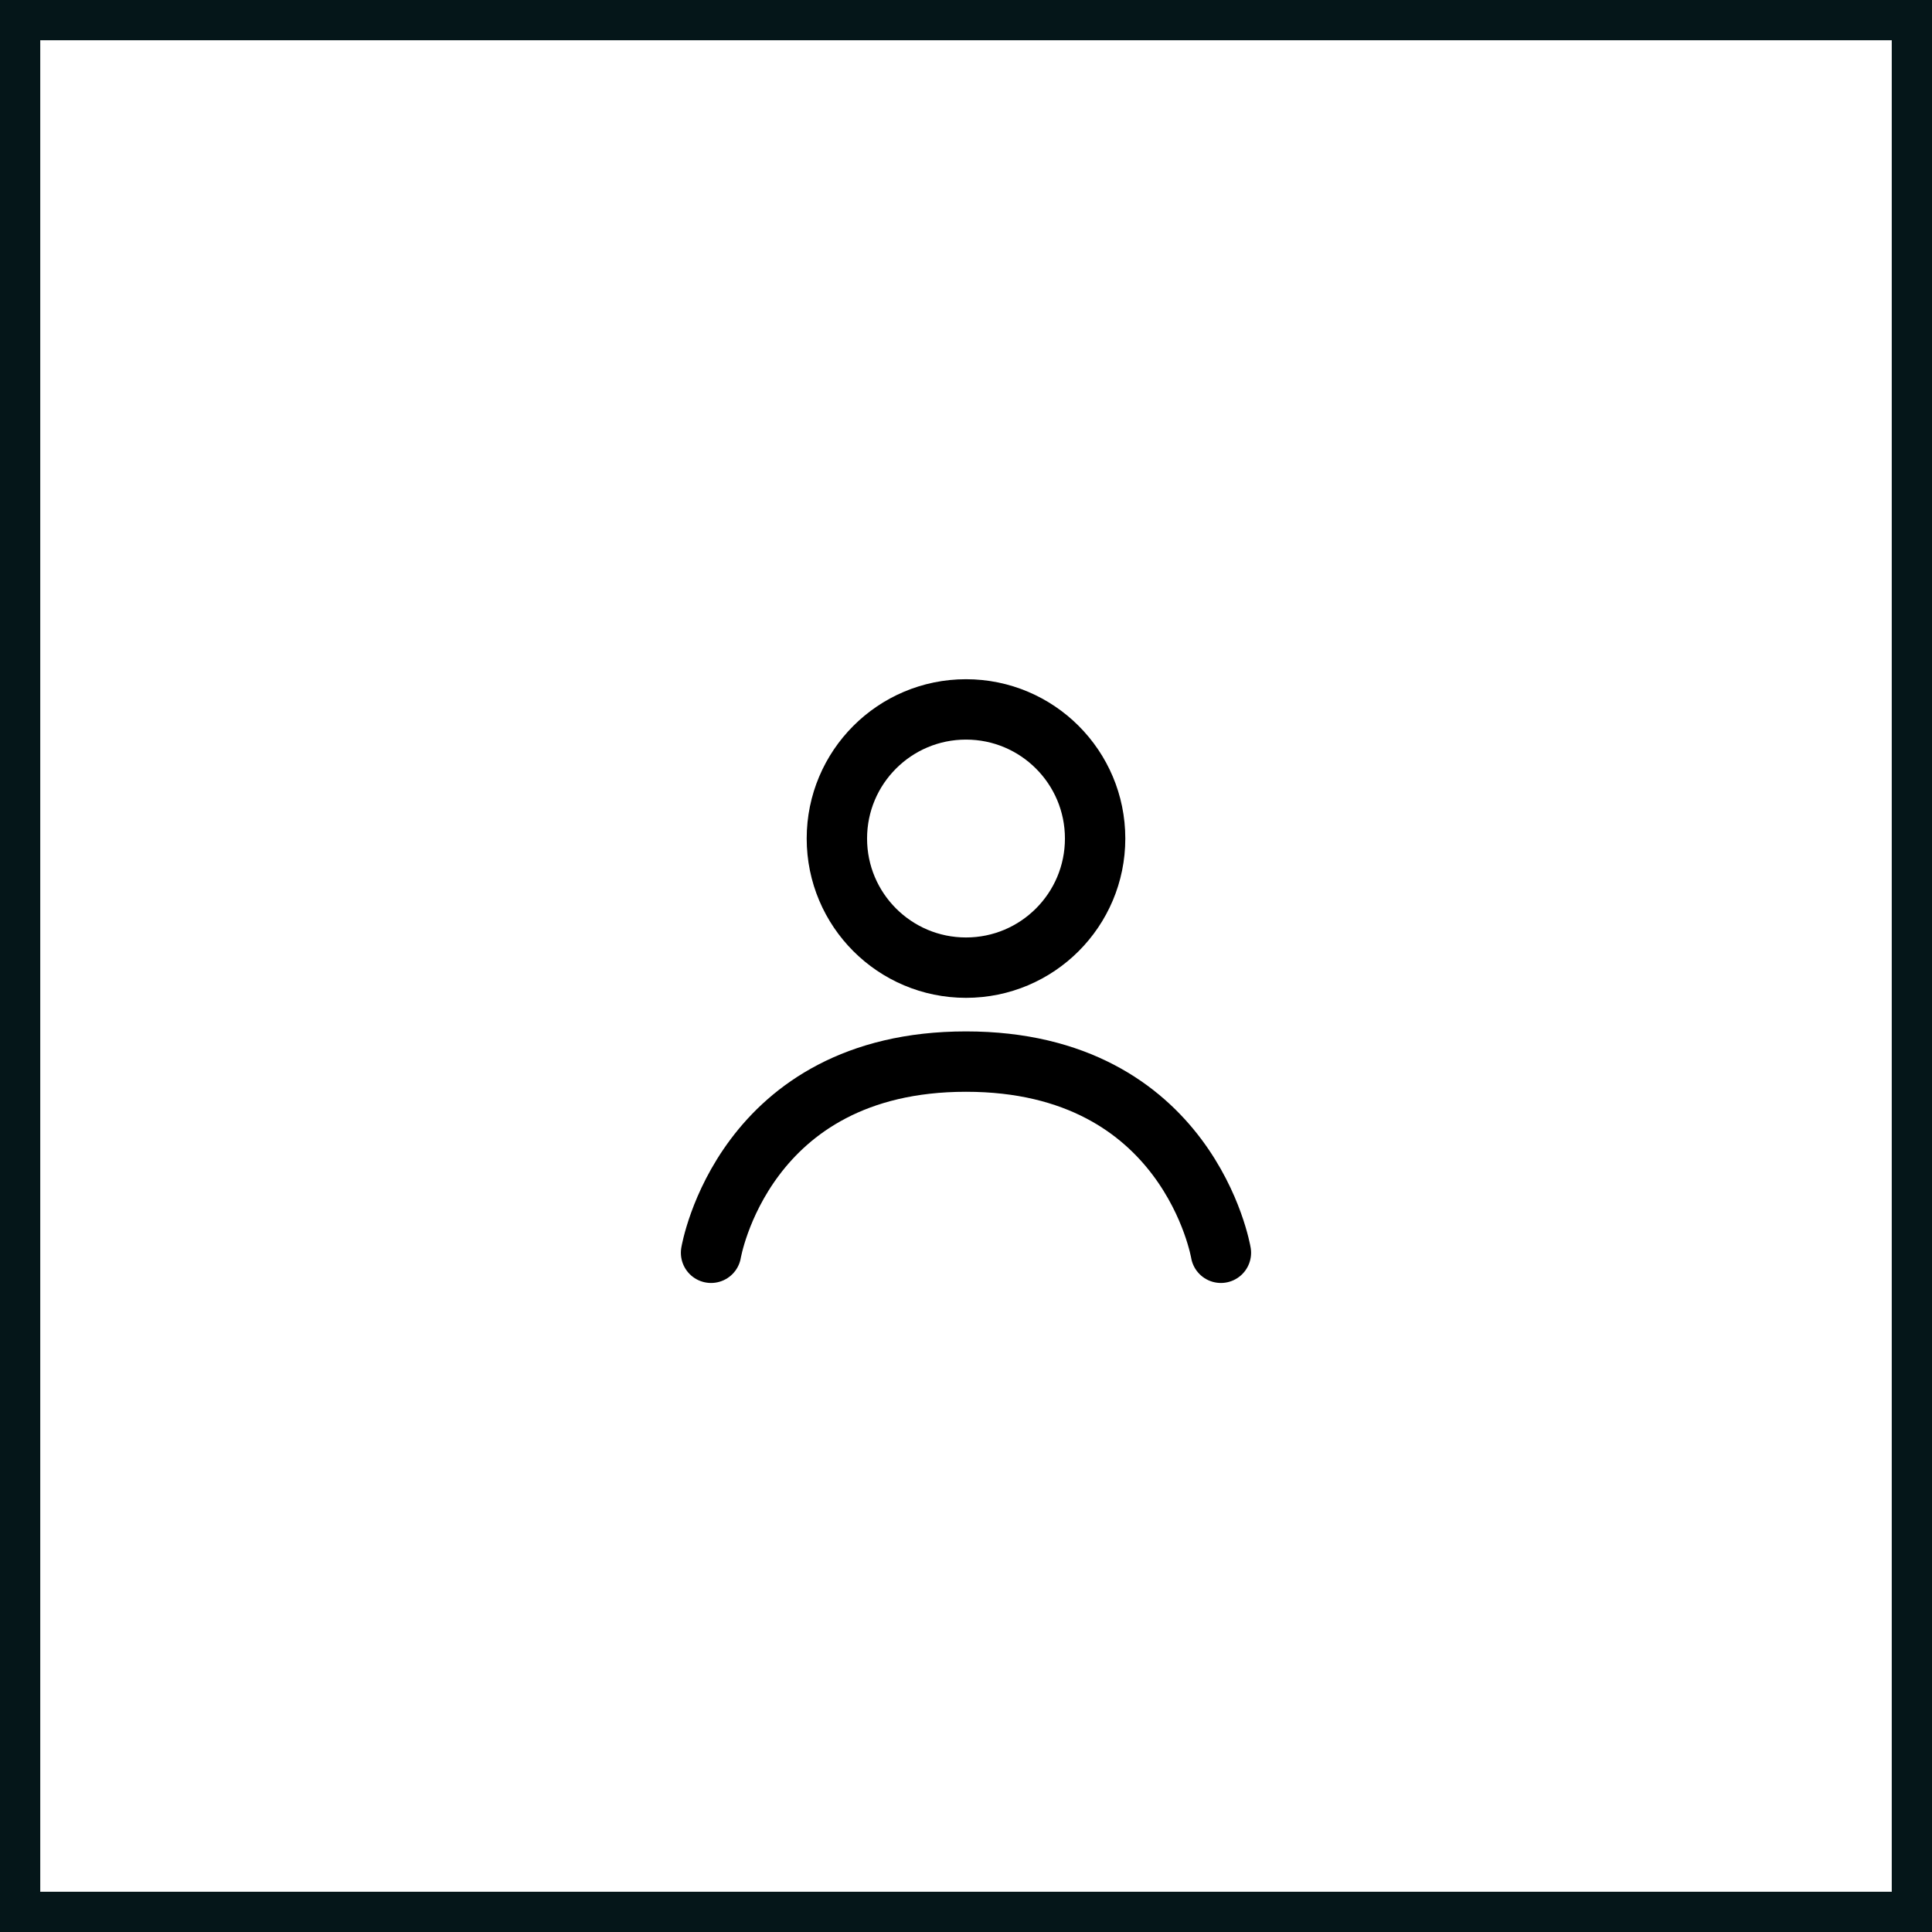 <svg width="48" height="48" viewBox="0 0 48 48" fill="none" xmlns="http://www.w3.org/2000/svg">
<circle cx="24" cy="20.833" r="3.208" stroke="black" stroke-width="1.5" stroke-linecap="round"/>
<path d="M17.666 31.125C17.666 31.125 18.458 26.375 24 26.375C29.541 26.375 30.333 31.125 30.333 31.125" stroke="black" stroke-width="1.5" stroke-linecap="round"/>
<rect x="0.5" y="0.5" width="47" height="47" stroke="#051619"/>
</svg>
